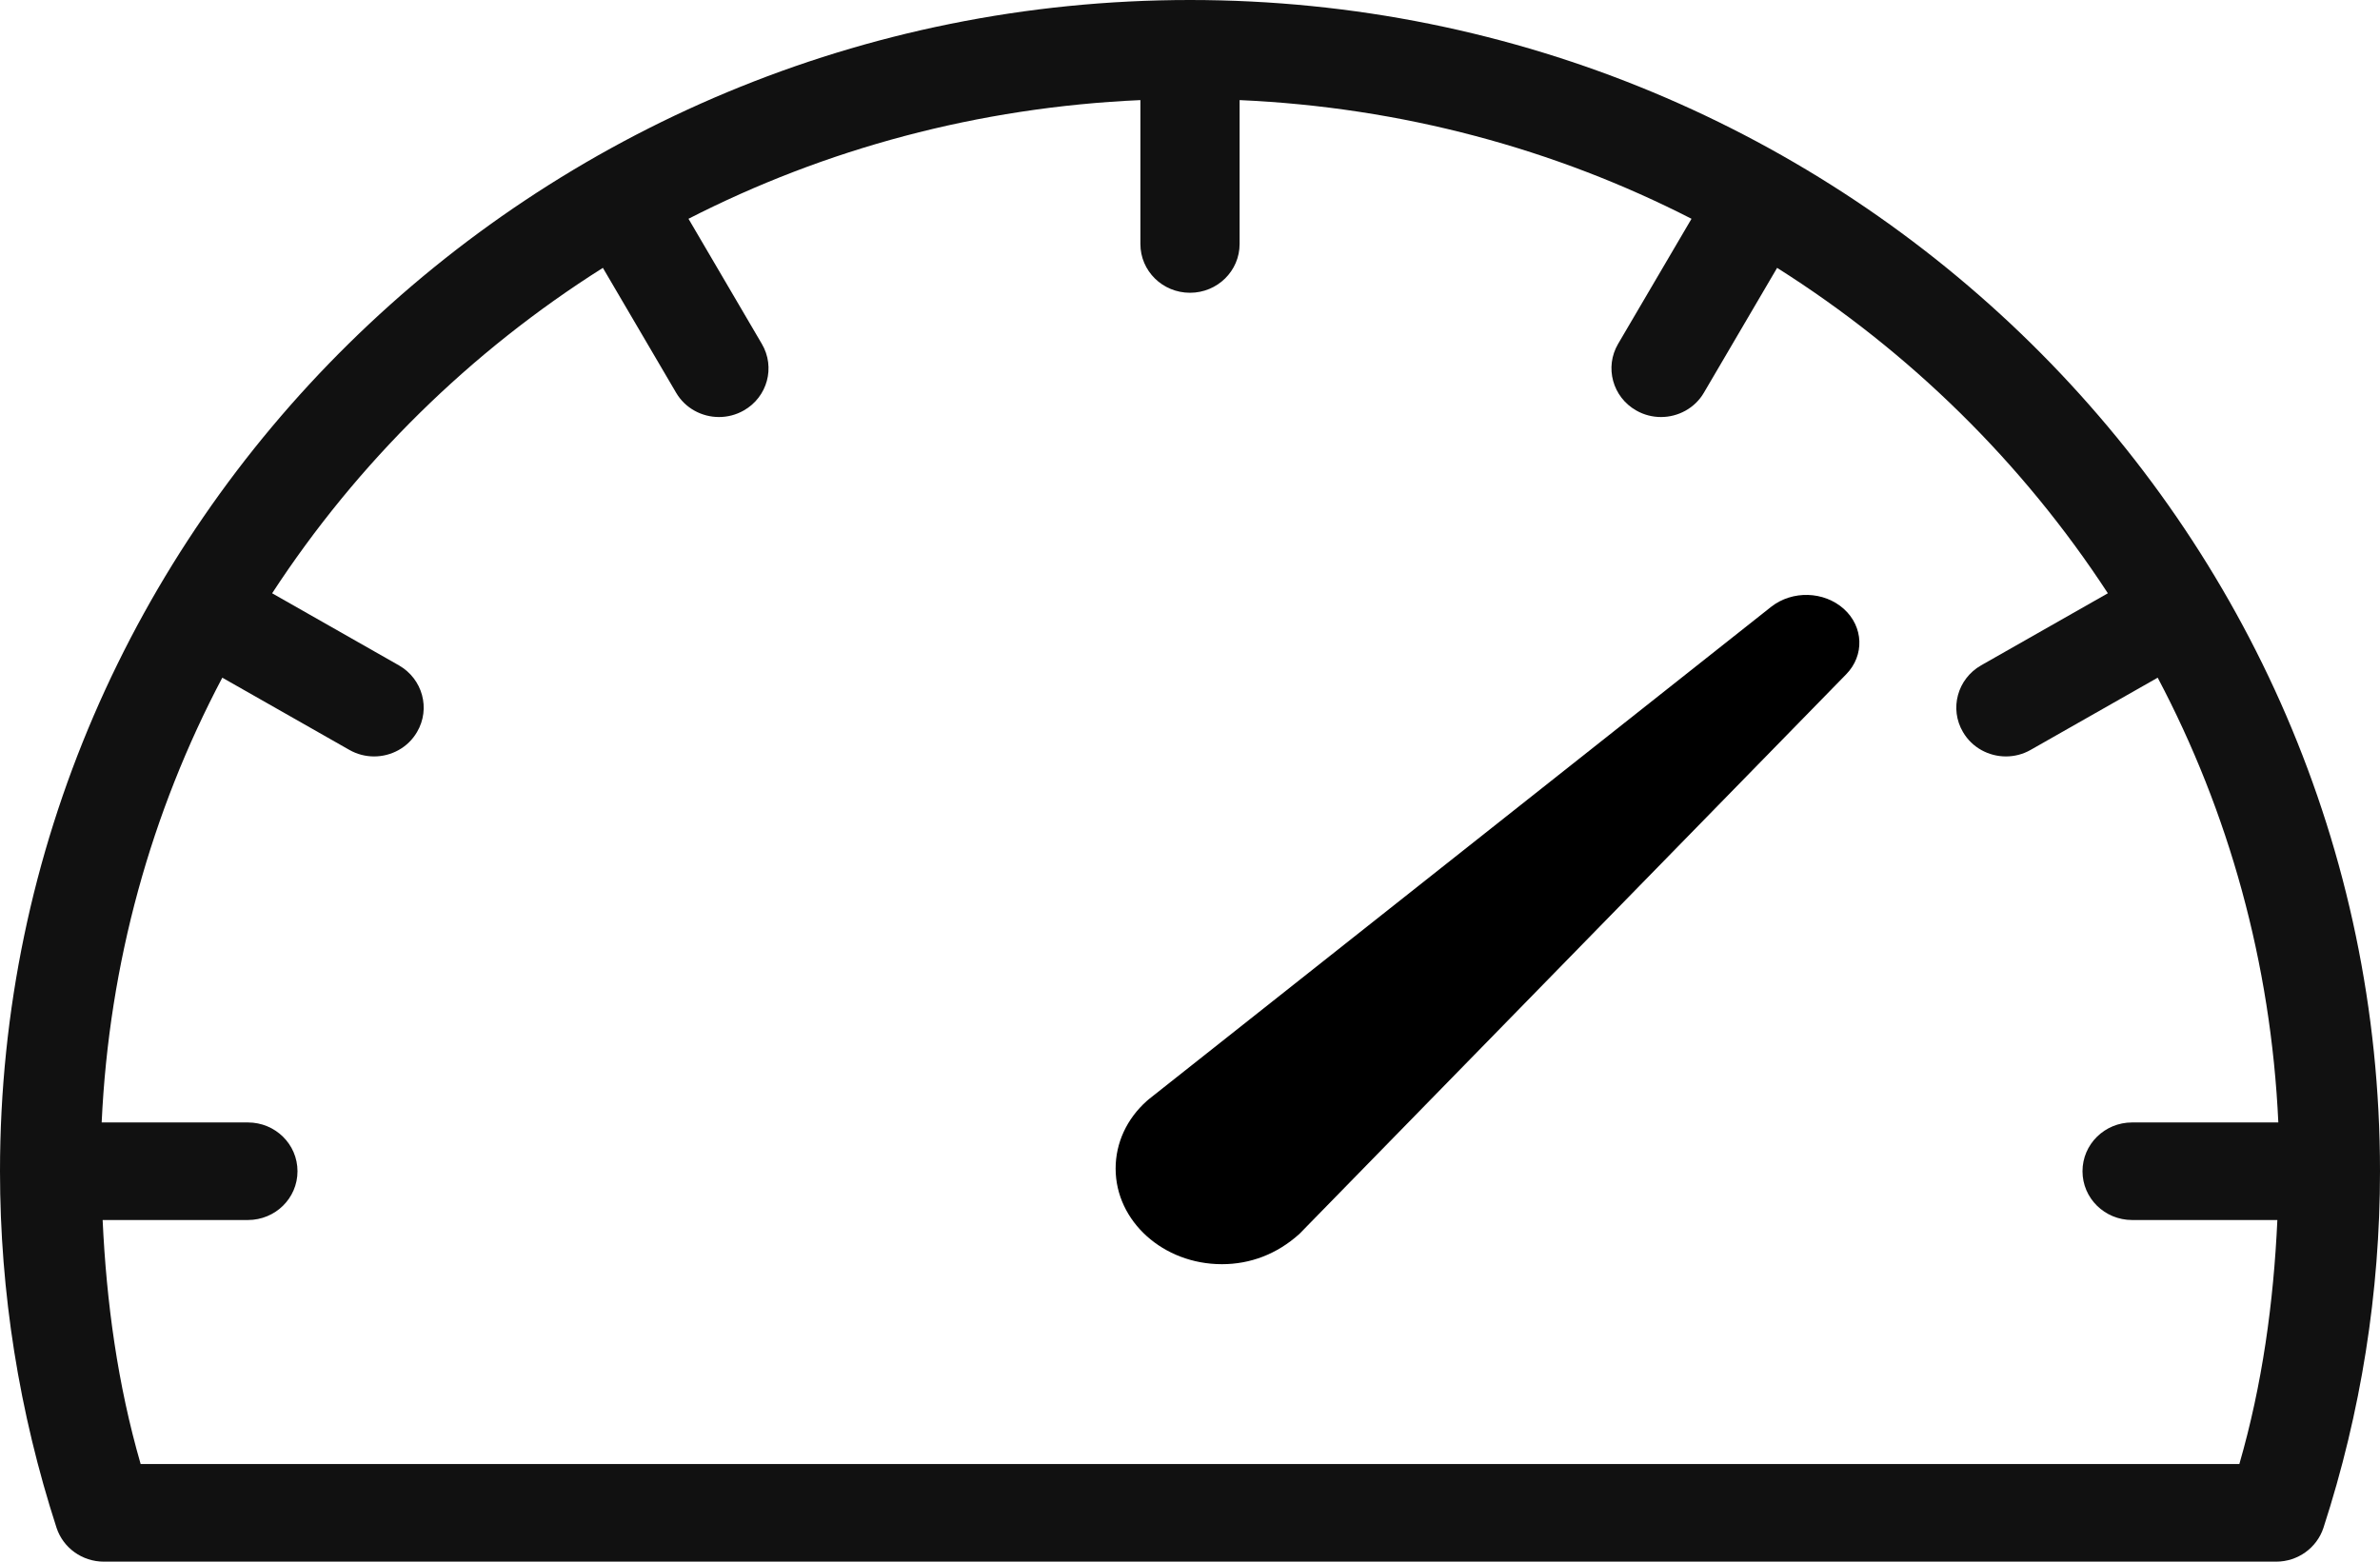 <?xml version="1.0" encoding="UTF-8"?>
<svg width="32px" height="21px" viewBox="0 0 32 21" version="1.1" xmlns="http://www.w3.org/2000/svg" xmlns:xlink="http://www.w3.org/1999/xlink">
    <!-- Generator: Sketch 52.5 (67469) - http://www.bohemiancoding.com/sketch -->
    <title>Group 3</title>
    <desc>Created with Sketch.</desc>
    <g id="Page-1" stroke="none" stroke-width="1" fill="none" fill-rule="evenodd">
        <g id="Group">
            <g id="Group-2">
                <g id="Group-3">
                    <path d="M23.814,8.16 L15.452,14.777 C15.441,14.786 15.43,14.795 15.42,14.804 C15.149,15.046 15,15.37 15,15.714 C15,16.423 15.64,17 16.429,17 C16.808,17 17.167,16.867 17.471,16.593 L24.823,9.067 C25.071,8.813 25.057,8.428 24.791,8.188 C24.524,7.949 24.099,7.936 23.814,8.16 Z" id="Path" fill="#000000"></path>
                    <path d="M16,0 C7.177,0 0,7.066 0,15.75 C0,17.379 0.257,18.992 0.76,20.544 C0.849,20.815 1.105,21 1.396,21 L30.604,21 C30.895,21 31.151,20.815 31.24,20.544 C31.744,18.992 32,17.379 32,15.75 C32,7.066 24.823,0 16,0 Z M28.667,16.406 L30.62,16.406 C30.569,17.516 30.418,18.618 30.109,19.687 L1.891,19.687 C1.582,18.618 1.431,17.516 1.38,16.406 L3.333,16.406 C3.702,16.406 4,16.113 4,15.75 C4,15.387 3.702,15.094 3.333,15.094 L1.367,15.094 C1.466,12.945 2.035,10.918 2.989,9.113 L4.697,10.084 C4.802,10.144 4.917,10.172 5.03,10.172 C5.259,10.172 5.484,10.055 5.607,9.844 C5.792,9.53 5.682,9.129 5.363,8.947 L3.659,7.978 C4.804,6.223 6.322,4.729 8.106,3.602 L9.09,5.28 C9.212,5.49 9.437,5.608 9.667,5.608 C9.78,5.608 9.894,5.58 10,5.52 C10.319,5.339 10.428,4.938 10.243,4.624 L9.257,2.942 C11.091,2.003 13.151,1.443 15.333,1.346 L15.333,3.281 C15.333,3.644 15.631,3.937 16,3.937 C16.368,3.937 16.667,3.644 16.667,3.281 L16.667,1.346 C18.849,1.443 20.909,2.003 22.743,2.942 L21.756,4.624 C21.572,4.938 21.681,5.339 22,5.52 C22.105,5.58 22.22,5.608 22.333,5.608 C22.562,5.608 22.788,5.49 22.91,5.28 L23.894,3.602 C25.678,4.729 27.195,6.223 28.341,7.978 L26.637,8.947 C26.318,9.129 26.208,9.53 26.393,9.844 C26.516,10.055 26.741,10.172 26.97,10.172 C27.083,10.172 27.198,10.144 27.303,10.084 L29.011,9.113 C29.965,10.918 30.534,12.945 30.633,15.094 L28.667,15.094 C28.298,15.094 28,15.387 28,15.75 C28,16.113 28.298,16.406 28.667,16.406 Z" id="Shape" fill="#111111" fill-rule="nonzero"></path>
                </g>
            </g>
        </g>
    </g>
</svg>